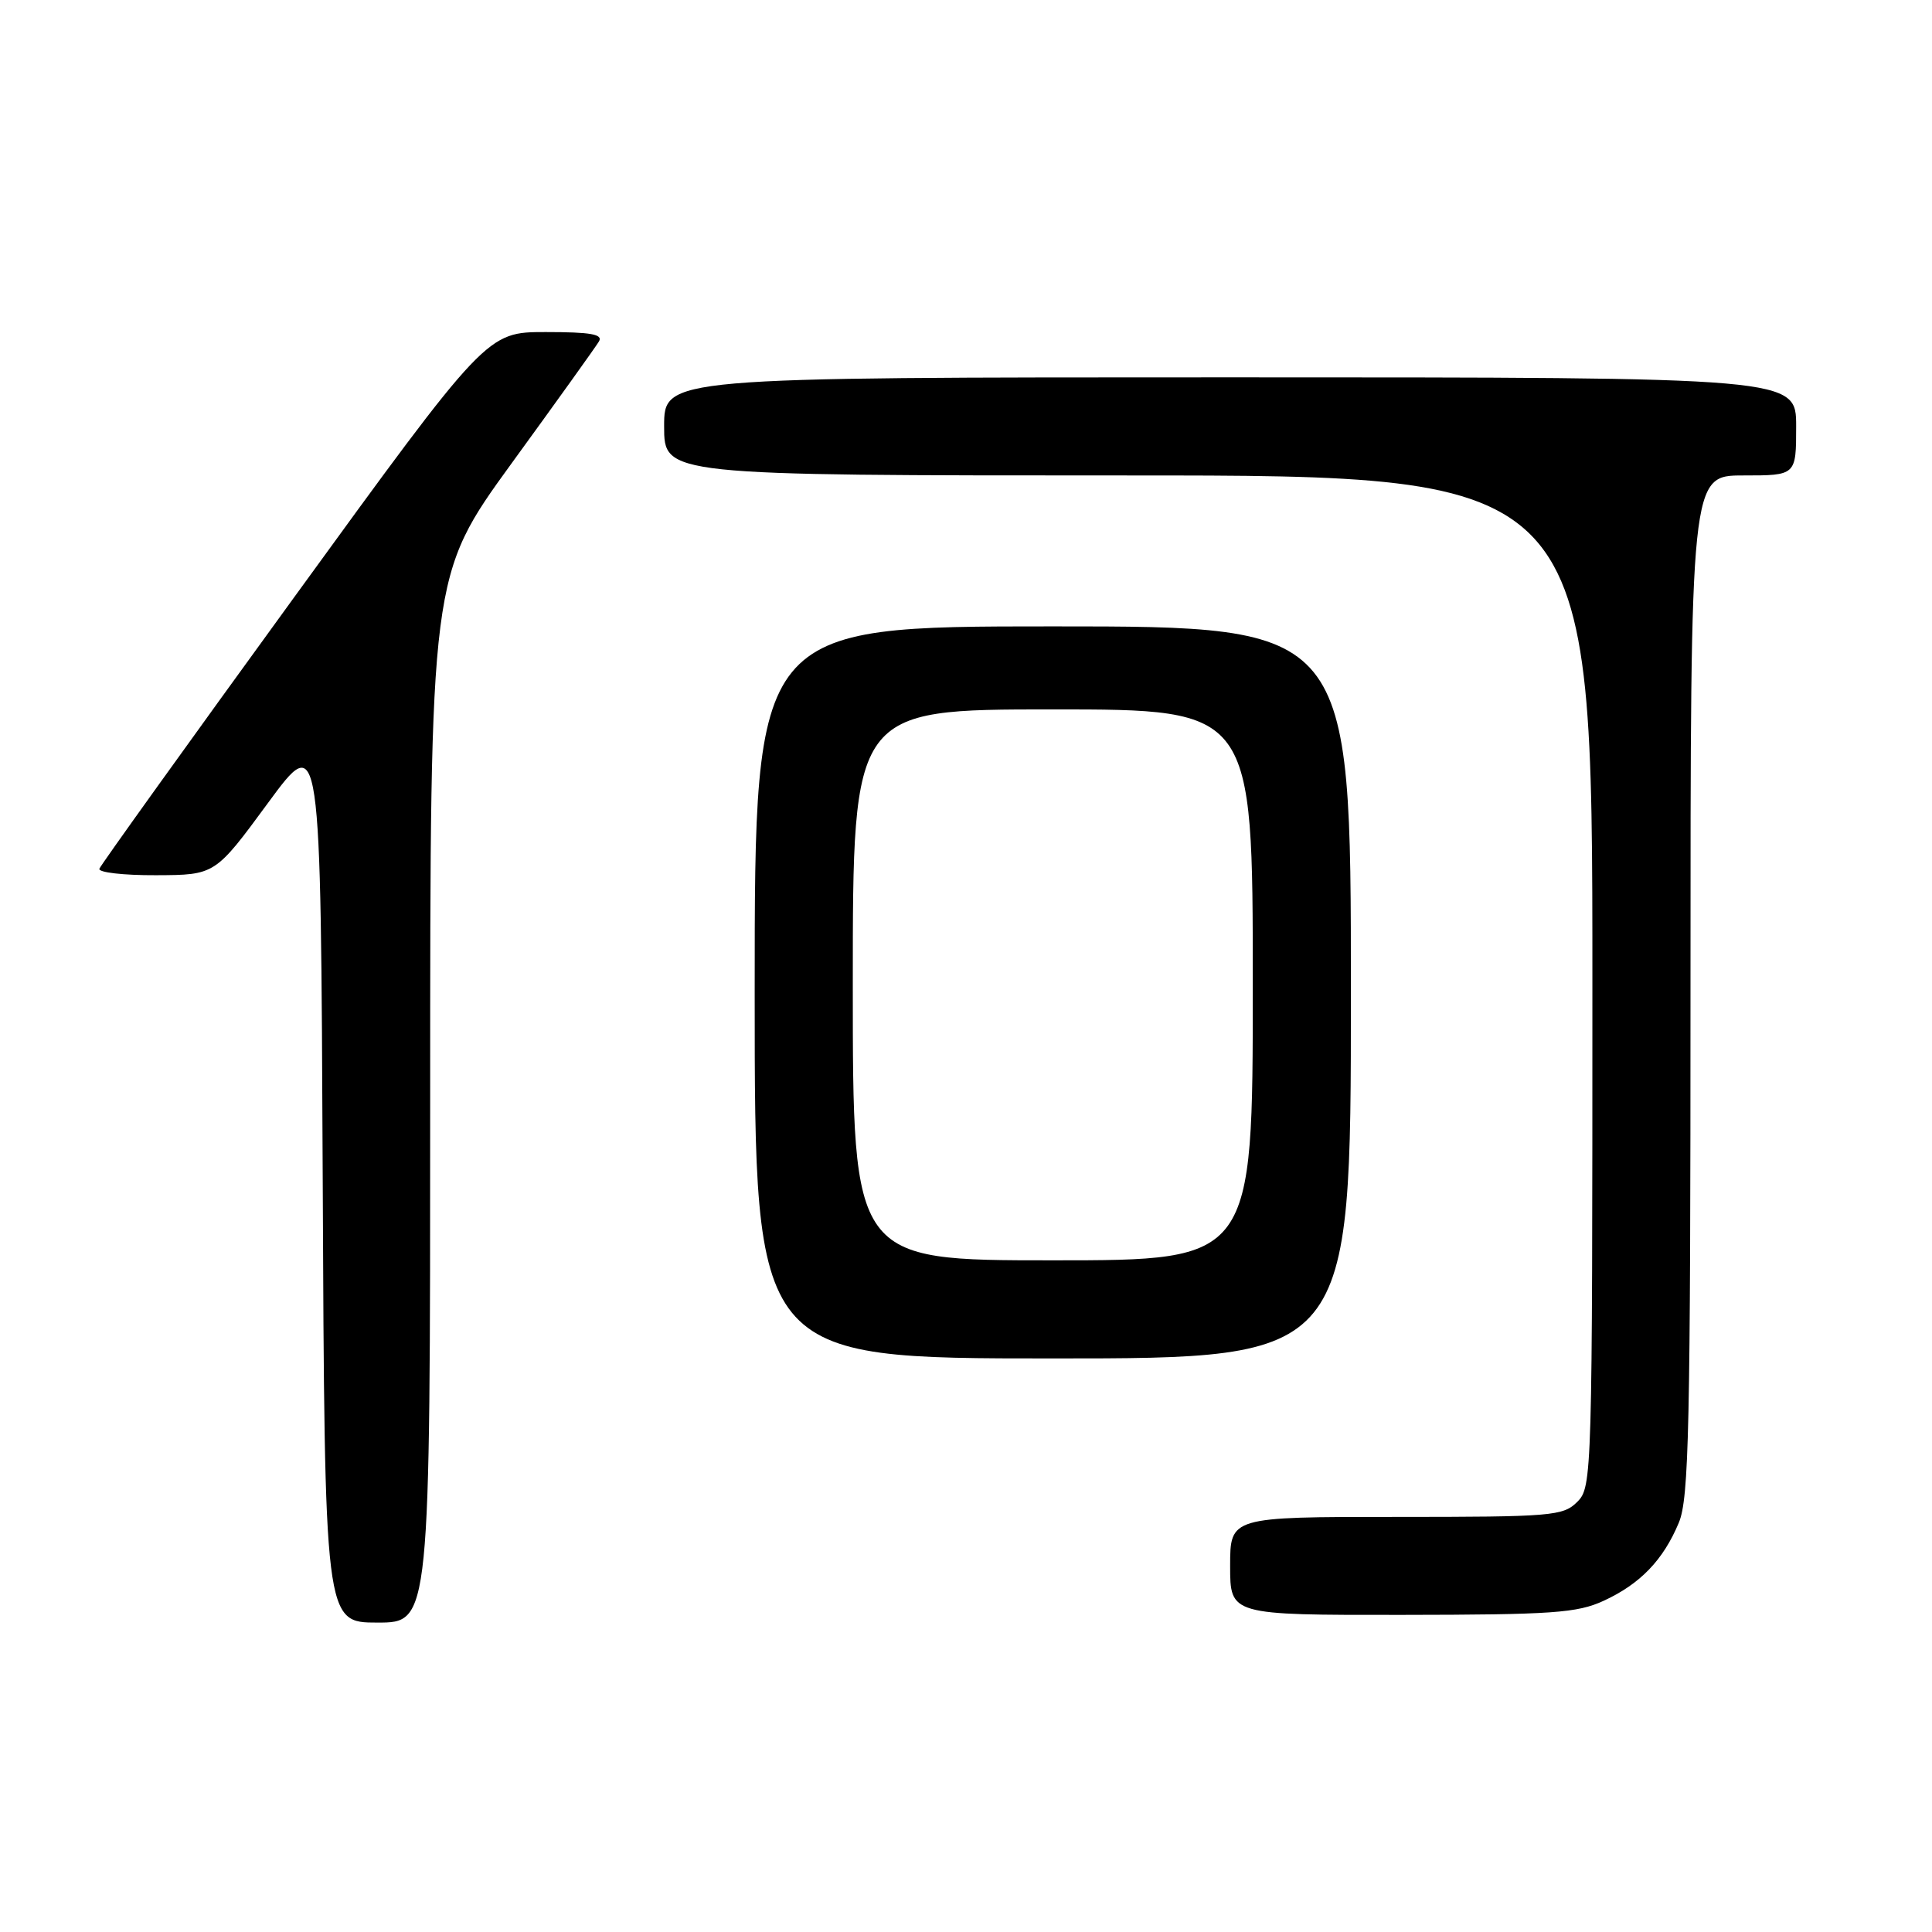 <?xml version="1.0" encoding="UTF-8" standalone="no"?>
<!DOCTYPE svg PUBLIC "-//W3C//DTD SVG 1.1//EN" "http://www.w3.org/Graphics/SVG/1.1/DTD/svg11.dtd" >
<svg xmlns="http://www.w3.org/2000/svg" xmlns:xlink="http://www.w3.org/1999/xlink" version="1.1" viewBox="0 0 256 256">
 <g >
 <path fill="currentColor"
d=" M 57.00 145.63 C 57.00 76.26 57.00 76.26 67.80 61.38 C 73.75 53.20 78.95 45.94 79.36 45.25 C 79.94 44.29 78.29 44.00 72.31 44.00 C 64.50 44.00 64.50 44.00 39.00 79.11 C 24.97 98.42 13.35 114.62 13.17 115.11 C 12.98 115.60 16.36 115.99 20.67 115.97 C 28.50 115.94 28.50 115.94 35.50 106.41 C 42.50 96.88 42.50 96.88 42.76 155.94 C 43.02 215.00 43.02 215.00 50.01 215.00 C 57.00 215.00 57.00 215.00 57.00 145.63 Z  M 212.50 212.11 C 217.34 209.88 220.39 206.71 222.45 201.77 C 223.80 198.55 224.00 189.22 224.00 130.53 C 224.00 63.00 224.00 63.00 231.00 63.00 C 238.00 63.00 238.00 63.00 238.00 56.50 C 238.00 50.00 238.00 50.00 163.00 50.00 C 88.00 50.00 88.00 50.00 88.00 56.50 C 88.00 63.00 88.00 63.00 149.50 63.00 C 211.00 63.00 211.00 63.00 211.00 130.00 C 211.00 195.67 210.96 197.04 209.00 199.00 C 207.12 200.88 205.67 201.00 185.00 201.00 C 163.00 201.00 163.00 201.00 163.00 207.50 C 163.00 214.00 163.00 214.00 185.75 213.98 C 205.73 213.96 208.99 213.73 212.50 212.11 Z  M 179.00 131.50 C 179.00 83.00 179.00 83.00 139.50 83.00 C 100.00 83.00 100.00 83.00 100.00 131.50 C 100.00 180.00 100.00 180.00 139.50 180.00 C 179.00 180.00 179.00 180.00 179.00 131.50 Z  M 113.00 130.50 C 113.00 94.00 113.00 94.00 139.50 94.00 C 166.00 94.00 166.00 94.00 166.00 130.50 C 166.00 167.00 166.00 167.00 139.50 167.00 C 113.00 167.00 113.00 167.00 113.00 130.50 Z "/>
</g>
</svg>